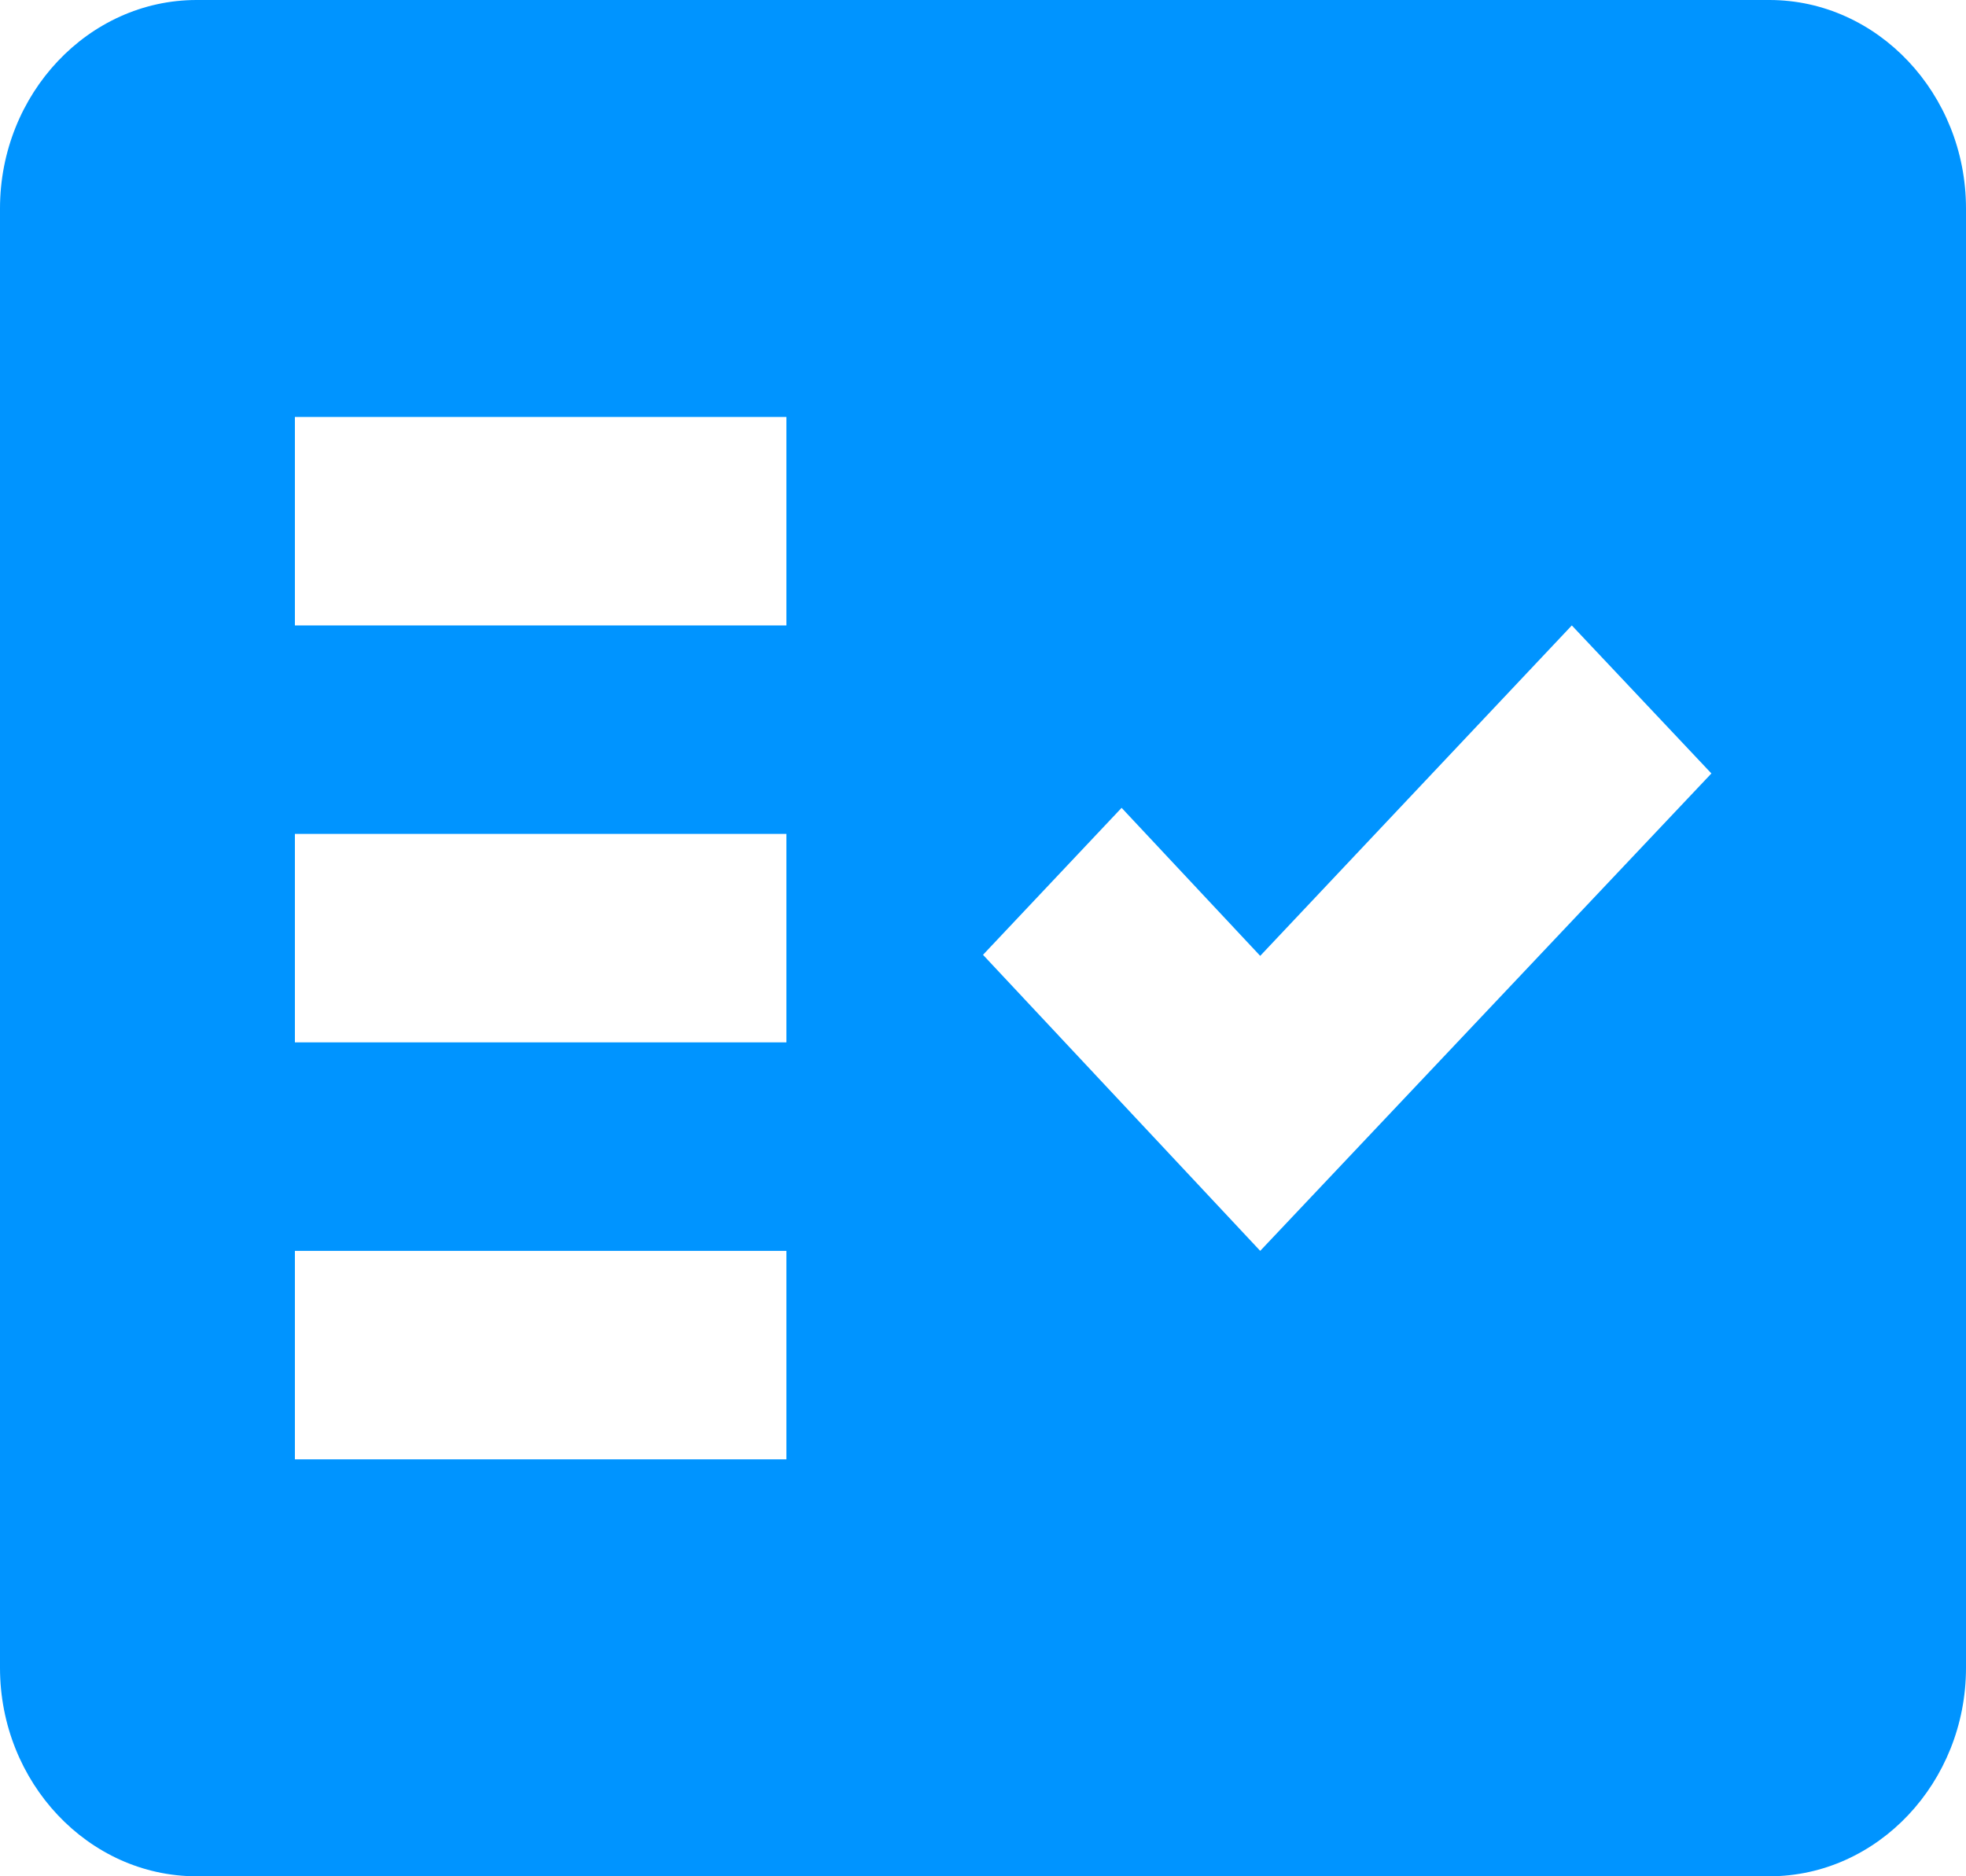 <svg width="132" height="126" viewBox="0 0 132 126" fill="none" xmlns="http://www.w3.org/2000/svg">
<path fill-rule="evenodd" clip-rule="evenodd" d="M118.8 0H13.2C5.94 0 0 6.3 0 14V112C0 119.7 5.94 126 13.2 126H118.8C126.06 126 132 119.7 132 112V14C132 6.3 126.06 0 118.8 0ZM52.8 98H19.8V84H52.8V98ZM52.8 70H19.8V56H52.8V70ZM52.8 42H19.8V28H52.8V42ZM84.612 84L66 64.12L75.306 54.25L84.612 64.19L105.534 42L114.906 51.94L84.612 84Z" fill="#0094FF"/>
</svg>
